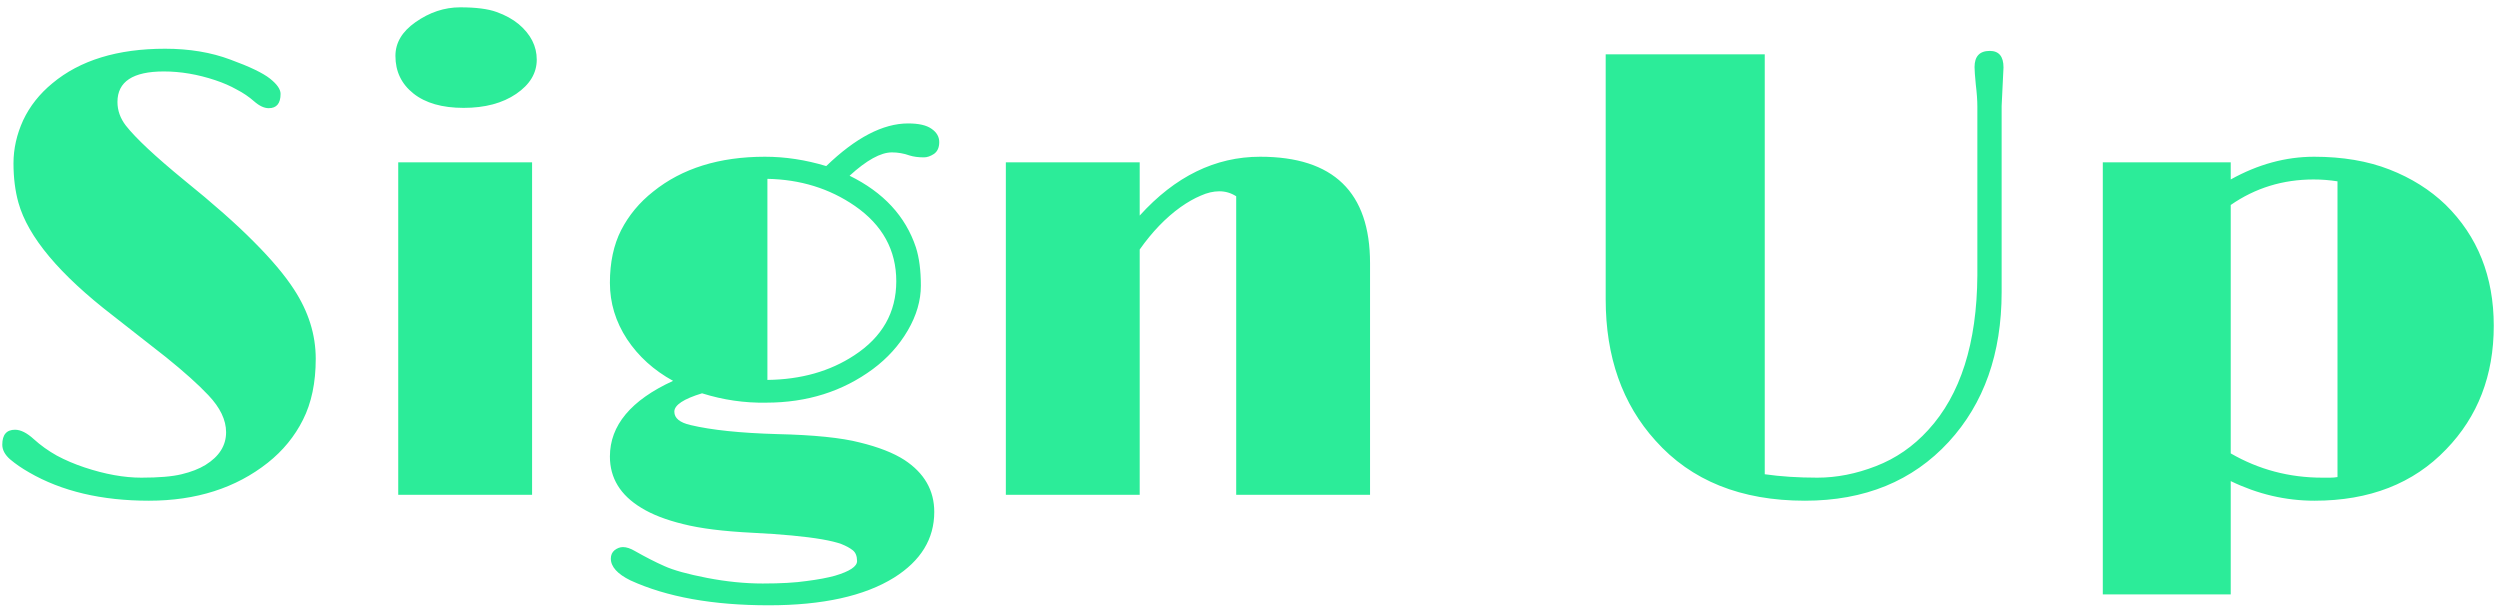 <svg width="240" height="59" viewBox="0 0 240 59" fill="none" xmlns="http://www.w3.org/2000/svg">
<path d="M2.789 45.348C2.092 44.95 1.484 44.532 0.966 44.093C0.468 43.655 0.219 43.187 0.219 42.689C0.219 41.733 0.628 41.255 1.445 41.255C1.982 41.255 2.58 41.553 3.237 42.151C3.895 42.749 4.632 43.277 5.449 43.735C6.266 44.173 7.152 44.552 8.108 44.87C10.081 45.528 11.903 45.856 13.577 45.856C15.25 45.856 16.535 45.747 17.432 45.528C18.348 45.309 19.115 45.01 19.733 44.631C21.048 43.815 21.705 42.769 21.705 41.494C21.705 40.318 21.137 39.133 20.002 37.938C19.046 36.922 17.691 35.706 15.938 34.292L10.828 30.288C5.708 26.343 2.69 22.737 1.773 19.47C1.454 18.334 1.295 17.069 1.295 15.675C1.295 14.28 1.604 12.906 2.221 11.551C2.859 10.196 3.795 9.011 5.03 7.995C7.68 5.784 11.286 4.678 15.848 4.678C18.179 4.678 20.271 5.027 22.123 5.724C23.976 6.401 25.241 7.009 25.919 7.547C26.596 8.085 26.935 8.573 26.935 9.011C26.935 9.927 26.556 10.386 25.799 10.386C25.361 10.386 24.893 10.166 24.395 9.728C23.896 9.29 23.339 8.911 22.721 8.593C22.123 8.254 21.436 7.955 20.659 7.696C18.986 7.138 17.342 6.859 15.729 6.859C12.76 6.859 11.276 7.836 11.276 9.788C11.276 10.605 11.545 11.362 12.083 12.059C13.039 13.274 14.902 15.017 17.671 17.288C20.46 19.54 22.691 21.512 24.365 23.205C26.058 24.899 27.343 26.423 28.22 27.777C29.614 29.909 30.311 32.13 30.311 34.441C30.311 36.732 29.903 38.685 29.086 40.298C28.289 41.892 27.164 43.267 25.709 44.422C22.641 46.852 18.836 48.068 14.294 48.068C9.752 48.068 5.917 47.161 2.789 45.348ZM44.506 10.356C42.454 10.356 40.85 9.897 39.694 8.981C38.539 8.065 37.961 6.859 37.961 5.365C37.961 4.11 38.599 3.034 39.874 2.138C41.228 1.182 42.663 0.704 44.177 0.704C45.691 0.704 46.856 0.853 47.673 1.152C48.51 1.451 49.217 1.839 49.795 2.317C50.95 3.293 51.528 4.429 51.528 5.724C51.528 7.019 50.871 8.114 49.556 9.011C48.241 9.907 46.558 10.356 44.506 10.356ZM38.23 15.585H51.08V47.5H38.23V15.585ZM67.396 37.758C65.623 38.296 64.736 38.884 64.736 39.521C64.736 40.139 65.254 40.567 66.29 40.806C68.302 41.284 71.072 41.573 74.598 41.673C78.124 41.752 80.773 42.022 82.546 42.48C84.339 42.918 85.764 43.476 86.82 44.153C88.732 45.408 89.689 47.072 89.689 49.144C89.689 51.733 88.403 53.835 85.834 55.449C82.985 57.222 78.971 58.108 73.791 58.108C68.432 58.108 64.009 57.312 60.523 55.718C59.268 55.1 58.64 54.403 58.64 53.626C58.64 53.287 58.76 53.018 58.999 52.819C59.258 52.62 59.527 52.52 59.806 52.52C60.144 52.52 60.533 52.65 60.971 52.909C61.987 53.486 62.923 53.965 63.78 54.343C64.657 54.742 66.021 55.12 67.874 55.479C69.727 55.837 71.51 56.017 73.223 56.017C74.956 56.017 76.361 55.937 77.436 55.778C78.532 55.638 79.439 55.469 80.156 55.27C81.57 54.851 82.278 54.383 82.278 53.865C82.278 53.387 82.138 53.038 81.859 52.819C81.58 52.6 81.212 52.401 80.754 52.221C80.315 52.062 79.698 51.913 78.901 51.773C77.267 51.494 75.046 51.285 72.237 51.146C69.428 51.006 67.207 50.727 65.573 50.309C63.939 49.91 62.605 49.393 61.569 48.755C59.557 47.54 58.551 45.896 58.551 43.824C58.551 40.836 60.573 38.416 64.617 36.563C62.764 35.547 61.29 34.212 60.194 32.559C59.098 30.885 58.551 29.082 58.551 27.15C58.551 25.198 58.909 23.514 59.626 22.1C60.364 20.665 61.389 19.43 62.704 18.394C65.473 16.163 69.049 15.047 73.432 15.047C75.385 15.047 77.347 15.346 79.319 15.944C82.148 13.214 84.768 11.85 87.178 11.85C88.194 11.85 88.941 12.019 89.419 12.358C89.918 12.697 90.167 13.125 90.167 13.643C90.167 14.161 89.997 14.539 89.659 14.778C89.32 14.998 89.001 15.107 88.702 15.107C88.164 15.107 87.706 15.047 87.328 14.928C86.77 14.729 86.202 14.629 85.624 14.629C84.549 14.629 83.194 15.376 81.56 16.87C84.808 18.464 86.929 20.755 87.925 23.743C88.244 24.739 88.403 25.965 88.403 27.419C88.403 28.853 87.985 30.288 87.148 31.722C86.312 33.156 85.196 34.391 83.802 35.427C80.893 37.579 77.476 38.655 73.552 38.655C71.48 38.694 69.428 38.396 67.396 37.758ZM73.671 36.473C76.899 36.433 79.678 35.647 82.009 34.112C84.698 32.359 86.043 29.989 86.043 27C86.043 24.012 84.718 21.602 82.068 19.769C79.638 18.095 76.839 17.229 73.671 17.169V36.473ZM118.675 18.842C118.177 18.524 117.639 18.364 117.061 18.364C116.483 18.364 115.886 18.504 115.268 18.783C114.651 19.042 114.003 19.41 113.326 19.888C111.911 20.904 110.606 22.259 109.411 23.952V47.5H96.561V15.585H109.411V20.695C112.818 16.93 116.673 15.047 120.976 15.047C128.008 15.047 131.524 18.454 131.524 25.267V47.5H118.675V18.842ZM192.336 6.471L192.157 10.176V28.046C192.157 33.943 190.463 38.734 187.077 42.42C183.61 46.185 179.008 48.068 173.271 48.068C167.135 48.068 162.354 46.145 158.927 42.3C155.739 38.774 154.146 34.252 154.146 28.734V5.216H169.416V45.528C170.95 45.747 172.633 45.856 174.466 45.856C176.319 45.856 178.191 45.488 180.084 44.751C181.996 44.014 183.67 42.858 185.104 41.284C188.212 37.898 189.786 32.947 189.826 26.433V10.236C189.826 9.638 189.776 8.931 189.676 8.114C189.597 7.298 189.557 6.74 189.557 6.441C189.557 5.405 190.045 4.887 191.021 4.887C191.898 4.887 192.336 5.415 192.336 6.471ZM222.189 48.068C219.42 48.068 216.74 47.44 214.15 46.185V57.062H201.869V15.585H214.15V17.229C216.76 15.774 219.43 15.047 222.159 15.047C224.888 15.047 227.299 15.456 229.391 16.273C231.482 17.089 233.275 18.215 234.77 19.649C237.857 22.677 239.401 26.552 239.401 31.274C239.401 36.035 237.877 39.989 234.829 43.137C231.682 46.424 227.468 48.068 222.189 48.068ZM222.099 17.229C219.151 17.229 216.501 18.046 214.15 19.679V43.526C216.84 45.08 219.768 45.856 222.936 45.856H223.713C223.952 45.856 224.181 45.837 224.4 45.797V17.408C223.643 17.288 222.876 17.229 222.099 17.229Z" fill="#2CEC99"/>
</svg>
